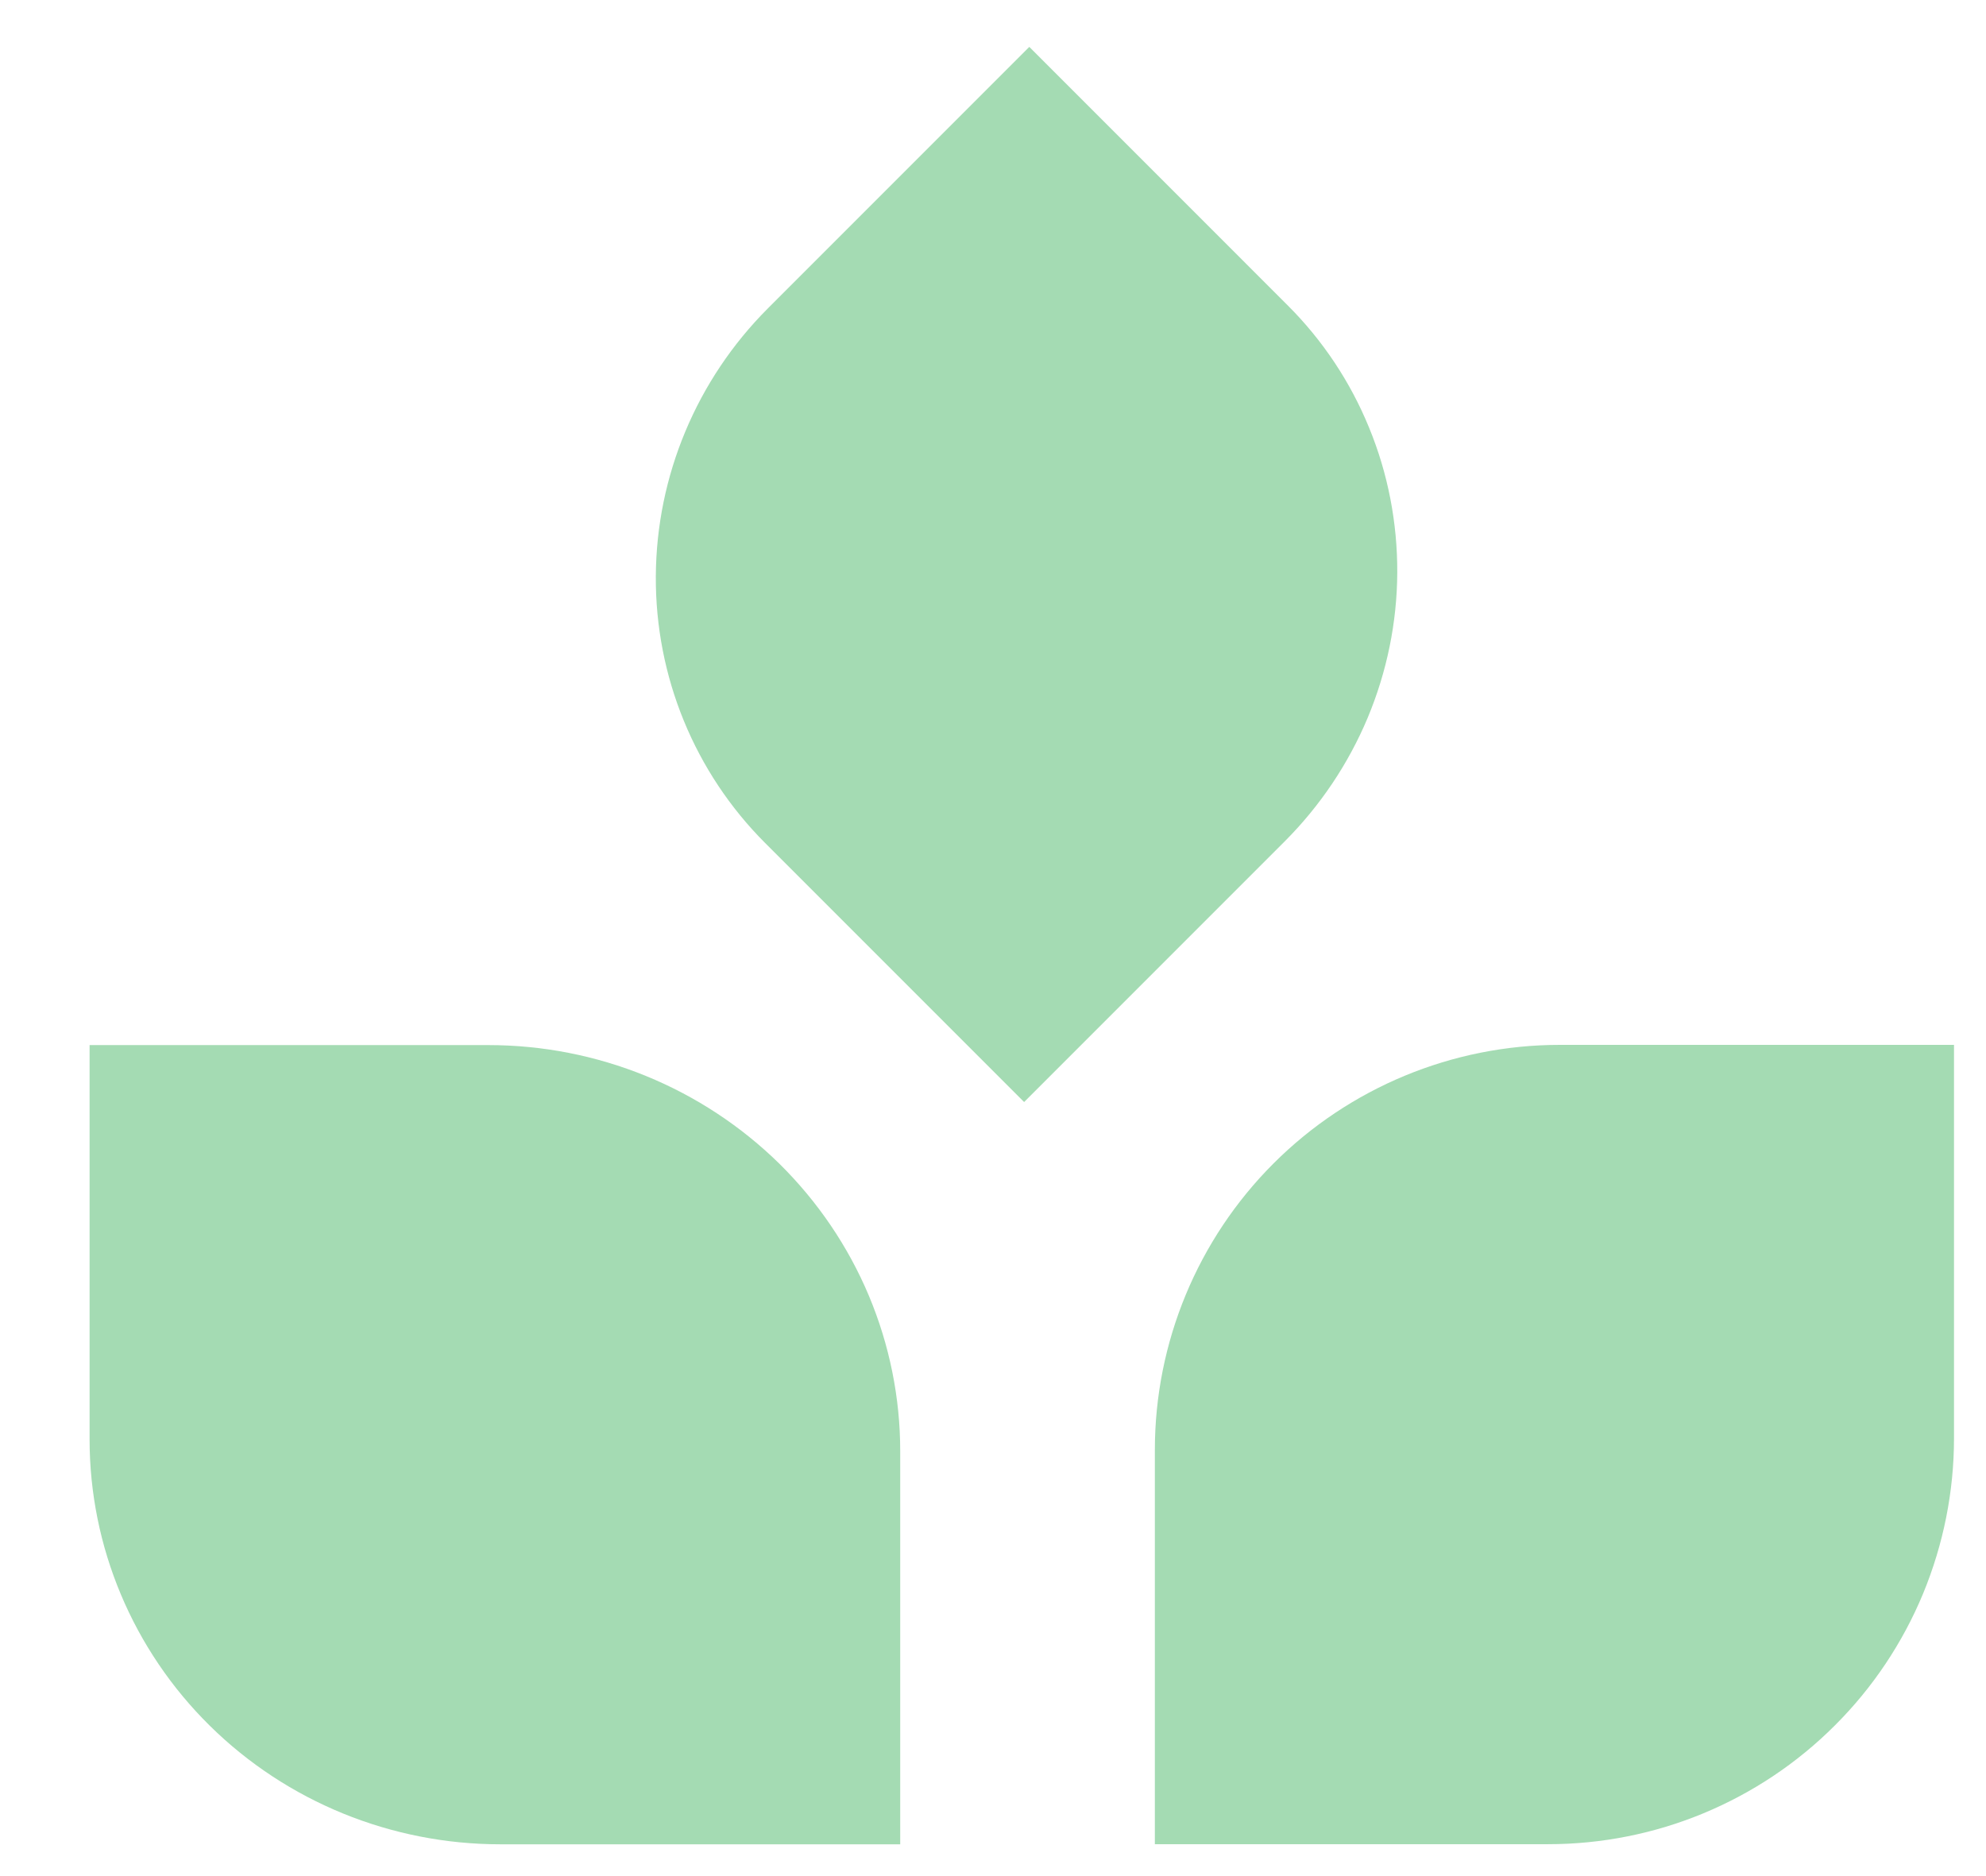 <svg viewBox="0 0 18 17" fill="#A4DBB3" xmlns="http://www.w3.org/2000/svg">
<path d="M10.467 13.138L10.467 16.711L14.031 16.711C14.514 16.711 14.993 16.616 15.439 16.431C15.885 16.246 16.291 15.975 16.632 15.633C16.974 15.292 17.245 14.886 17.43 14.44C17.614 13.994 17.71 13.516 17.71 13.033L17.71 9.468L14.137 9.468C13.164 9.468 12.23 9.855 11.542 10.543C10.854 11.231 10.467 12.165 10.467 13.138Z"/>
<path d="M0.812 13.043L0.812 9.47L4.427 9.47C4.917 9.47 5.402 9.565 5.855 9.75C6.308 9.935 6.719 10.206 7.066 10.547C7.412 10.889 7.687 11.294 7.875 11.741C8.062 12.187 8.159 12.665 8.159 13.148L8.159 16.712L4.535 16.712C3.547 16.712 2.6 16.326 1.902 15.638C1.204 14.95 0.812 14.016 0.812 13.043Z"/>
<path d="M6.935 7.639L9.282 9.986L11.646 7.622C11.966 7.301 12.221 6.921 12.396 6.504C12.57 6.087 12.662 5.64 12.664 5.189C12.666 4.738 12.58 4.292 12.409 3.876C12.239 3.46 11.988 3.083 11.67 2.766L9.329 0.425L6.96 2.794C6.314 3.44 5.949 4.313 5.944 5.222C5.939 6.131 6.296 7 6.935 7.639Z"/>
</svg>
